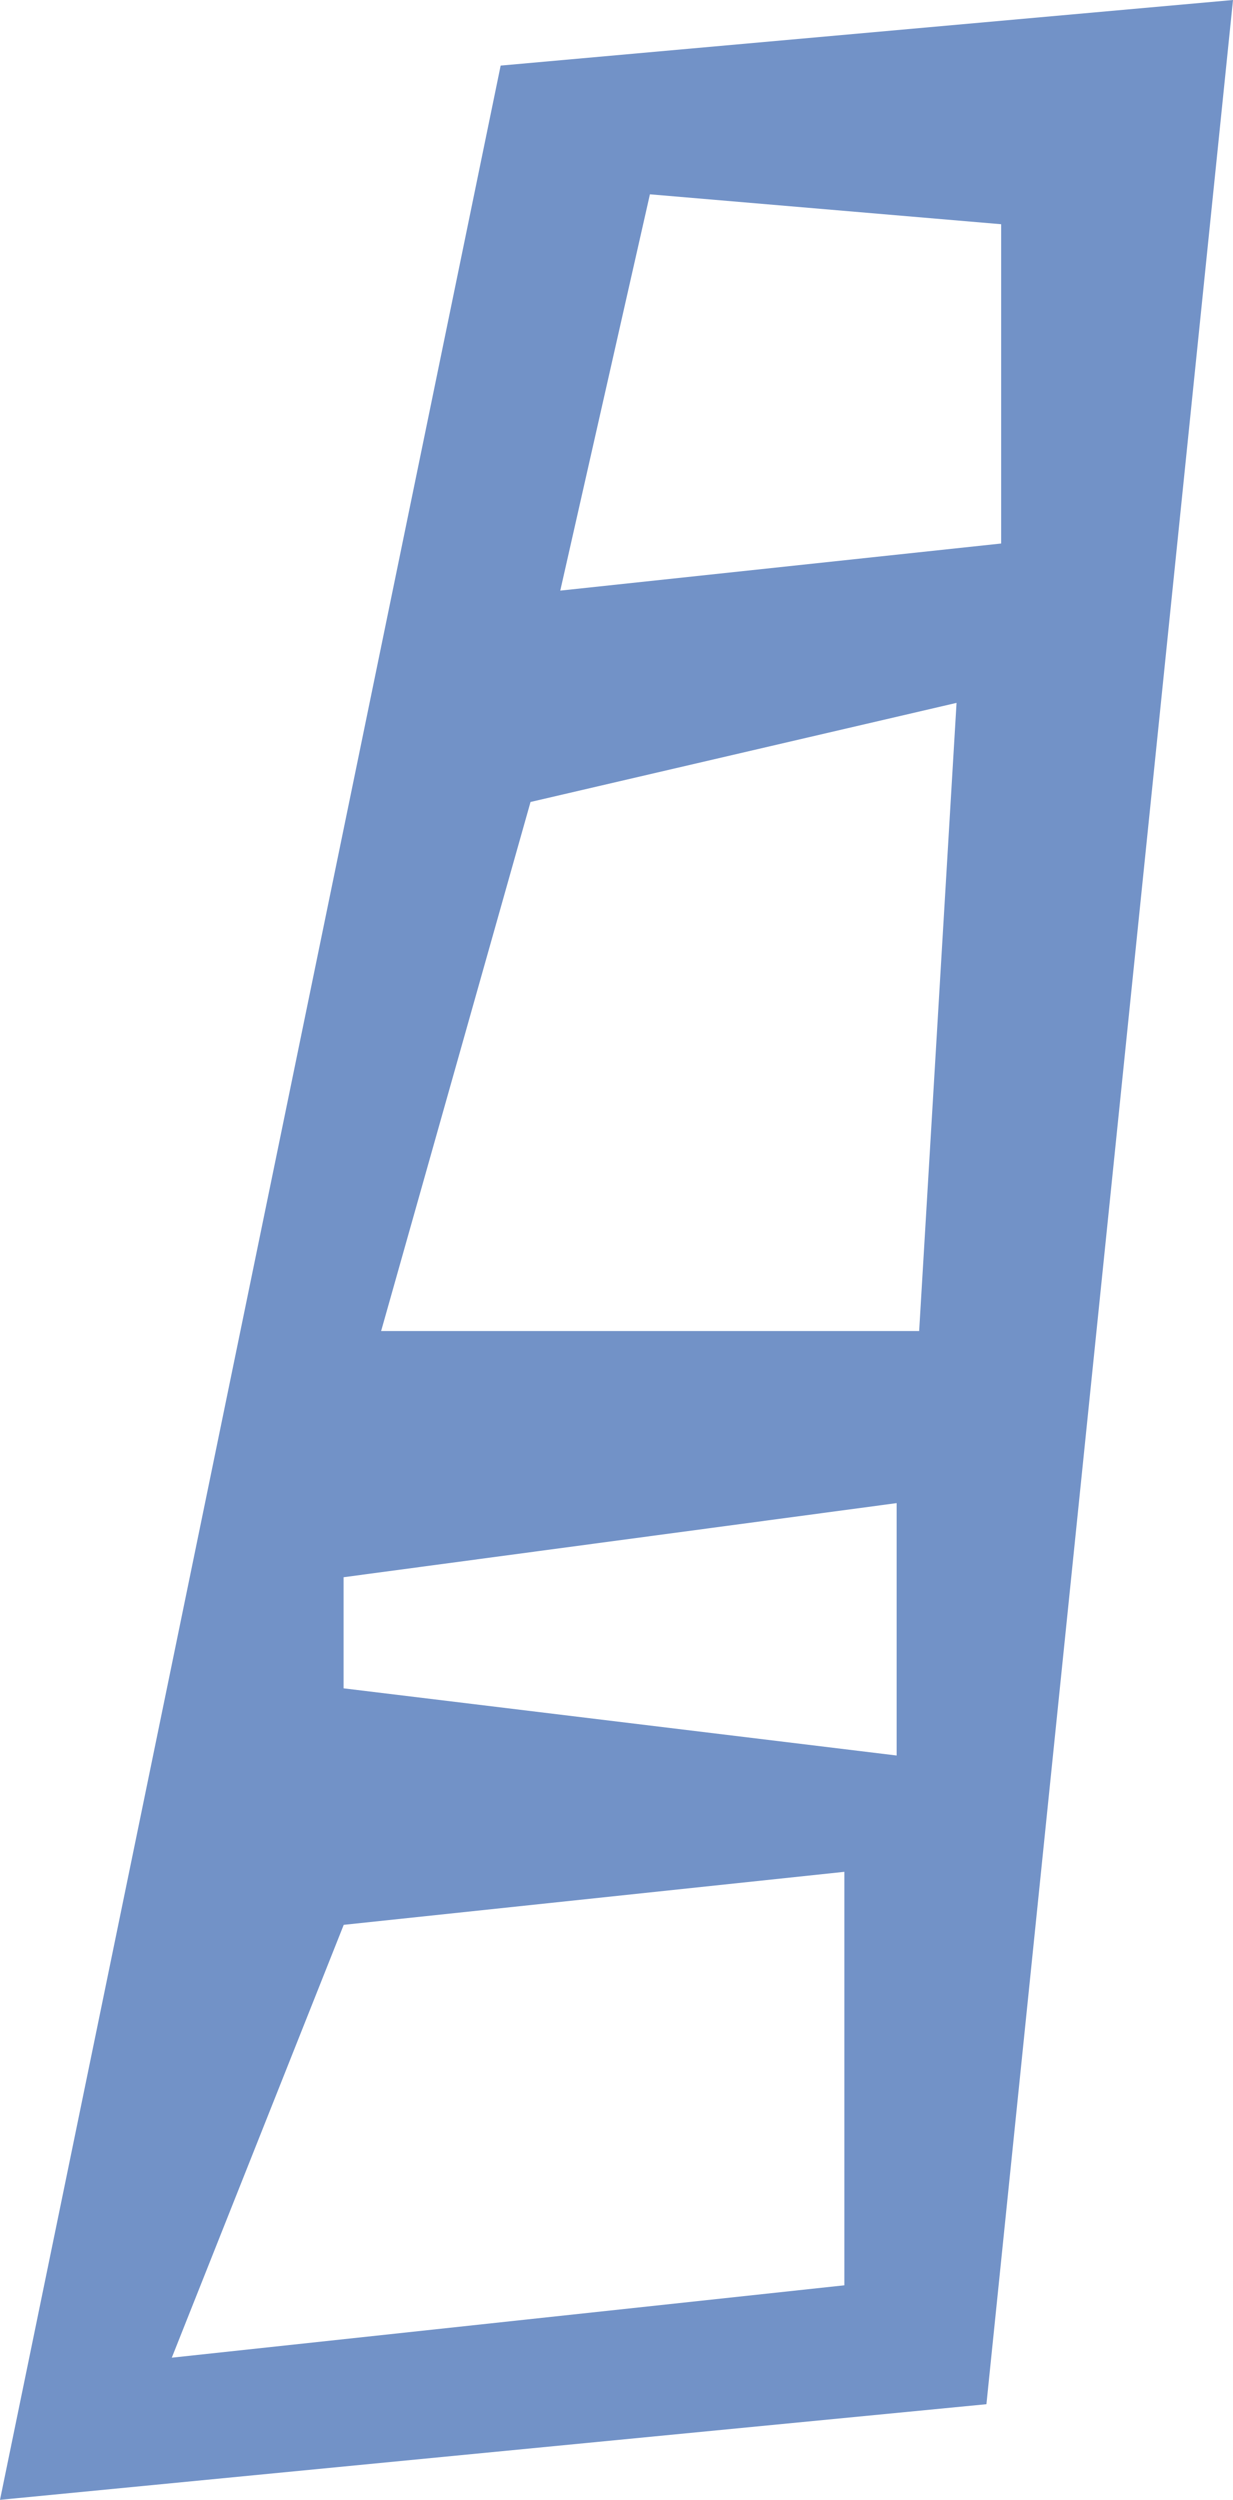 <?xml version="1.0" encoding="UTF-8"?>
<svg id="Art" xmlns="http://www.w3.org/2000/svg" viewBox="0 0 85.41 173.03">
  <defs>
    <style>
      .cls-1 {
        fill: #7292c7;
        stroke-width: 0px;
      }
    </style>
  </defs>
  <path class="cls-1" d="m34.68,4.54L0,173.03l68.33-6.62L85.41,0l-50.73,4.54Zm23.81,153.64l-46.59,5.01,11.91-29.96,34.68-3.67v28.62Zm3.62-36.67l-38.31-4.65v-7.69l38.31-5.13v17.47Zm1.55-29.38H26.4l10.35-36.62,29.51-6.86-2.59,43.48Zm-24.85-51.25l6.21-27.43,24.33,2.07v22.1l-30.54,3.26Z"/>
</svg>